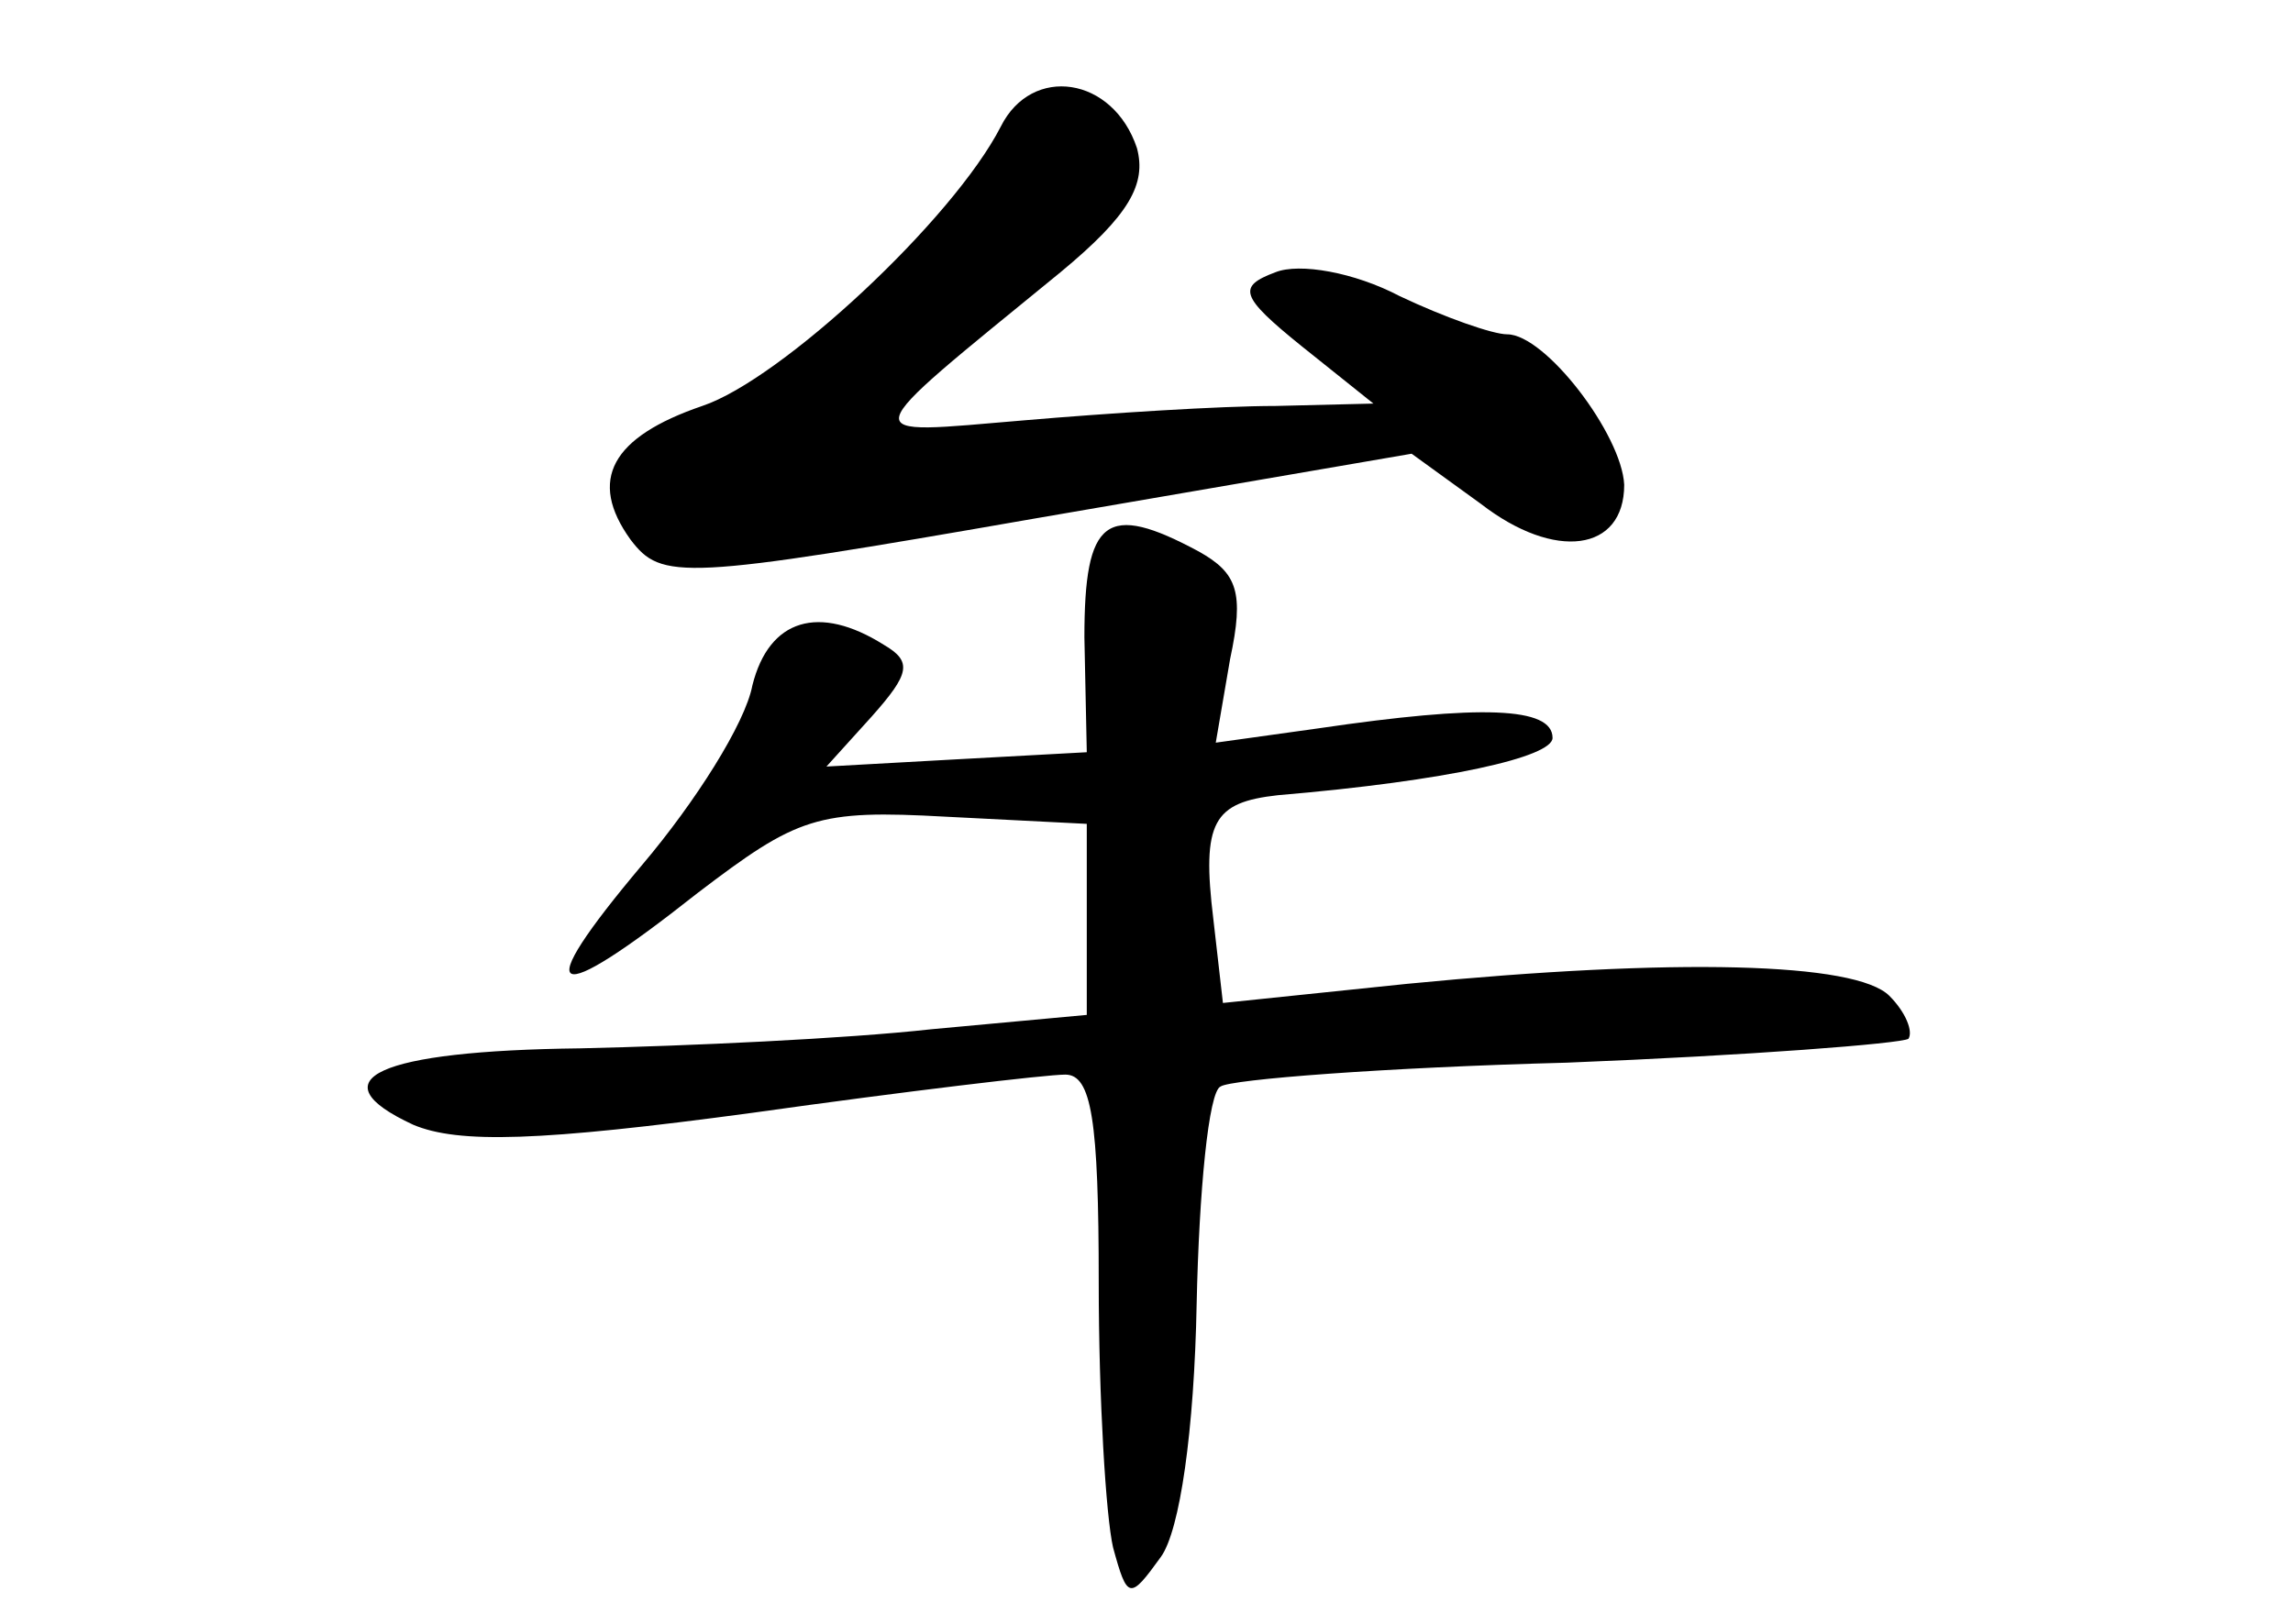 <?xml version="1.0" standalone="no"?>
<!DOCTYPE svg PUBLIC "-//W3C//DTD SVG 20010904//EN"
 "http://www.w3.org/TR/2001/REC-SVG-20010904/DTD/svg10.dtd">
<svg version="1.0" xmlns="http://www.w3.org/2000/svg"
 width="96pt" height="68pt" viewBox="0 0 96 68"
 preserveAspectRatio="xMidYMid meet">
<g transform="translate(0,68) scale(0.1,-0.1)"
fill="#000000" stroke="none">
<path d="M419 627 c-20 -39 -92 -106 -125 -117 -38 -13 -48 -31 -30 -56 13
-17 21 -17 170 9 l157 27 29 -21 c31 -24 60 -20 60 8 -1 21 -33 63 -49 63 -6
0 -26 7 -45 16 -19 10 -42 14 -52 10 -16 -6 -15 -10 11 -31 l30 -24 -41 -1
c-23 0 -70 -3 -105 -6 -72 -6 -73 -10 15 62 29 24 36 37 32 52 -10 30 -44 35
-57 9z"/>
<path d="M454 413 l1 -48 -55 -3 -54 -3 19 21 c16 18 17 23 5 30 -27 17 -48
11 -55 -17 -3 -16 -24 -49 -46 -75 -48 -57 -39 -61 23 -12 42 32 50 35 104 32
l59 -3 0 -40 0 -40 -65 -6 c-36 -4 -102 -7 -147 -8 -85 -1 -111 -13 -70 -32
19 -8 53 -7 142 5 64 9 123 16 131 16 11 0 14 -19 14 -87 0 -49 3 -98 6 -111
6 -22 7 -22 20 -4 8 11 14 53 15 106 1 47 5 89 10 91 4 3 69 8 145 10 76 3
140 8 143 10 2 3 -1 11 -8 18 -14 14 -89 16 -202 5 l-77 -8 -4 35 c-5 41 0 49
27 52 71 6 115 16 115 24 0 13 -30 14 -98 4 l-43 -6 6 35 c6 28 3 36 -13 45
-39 21 -48 14 -48 -36z"/>
</g>
</svg>
